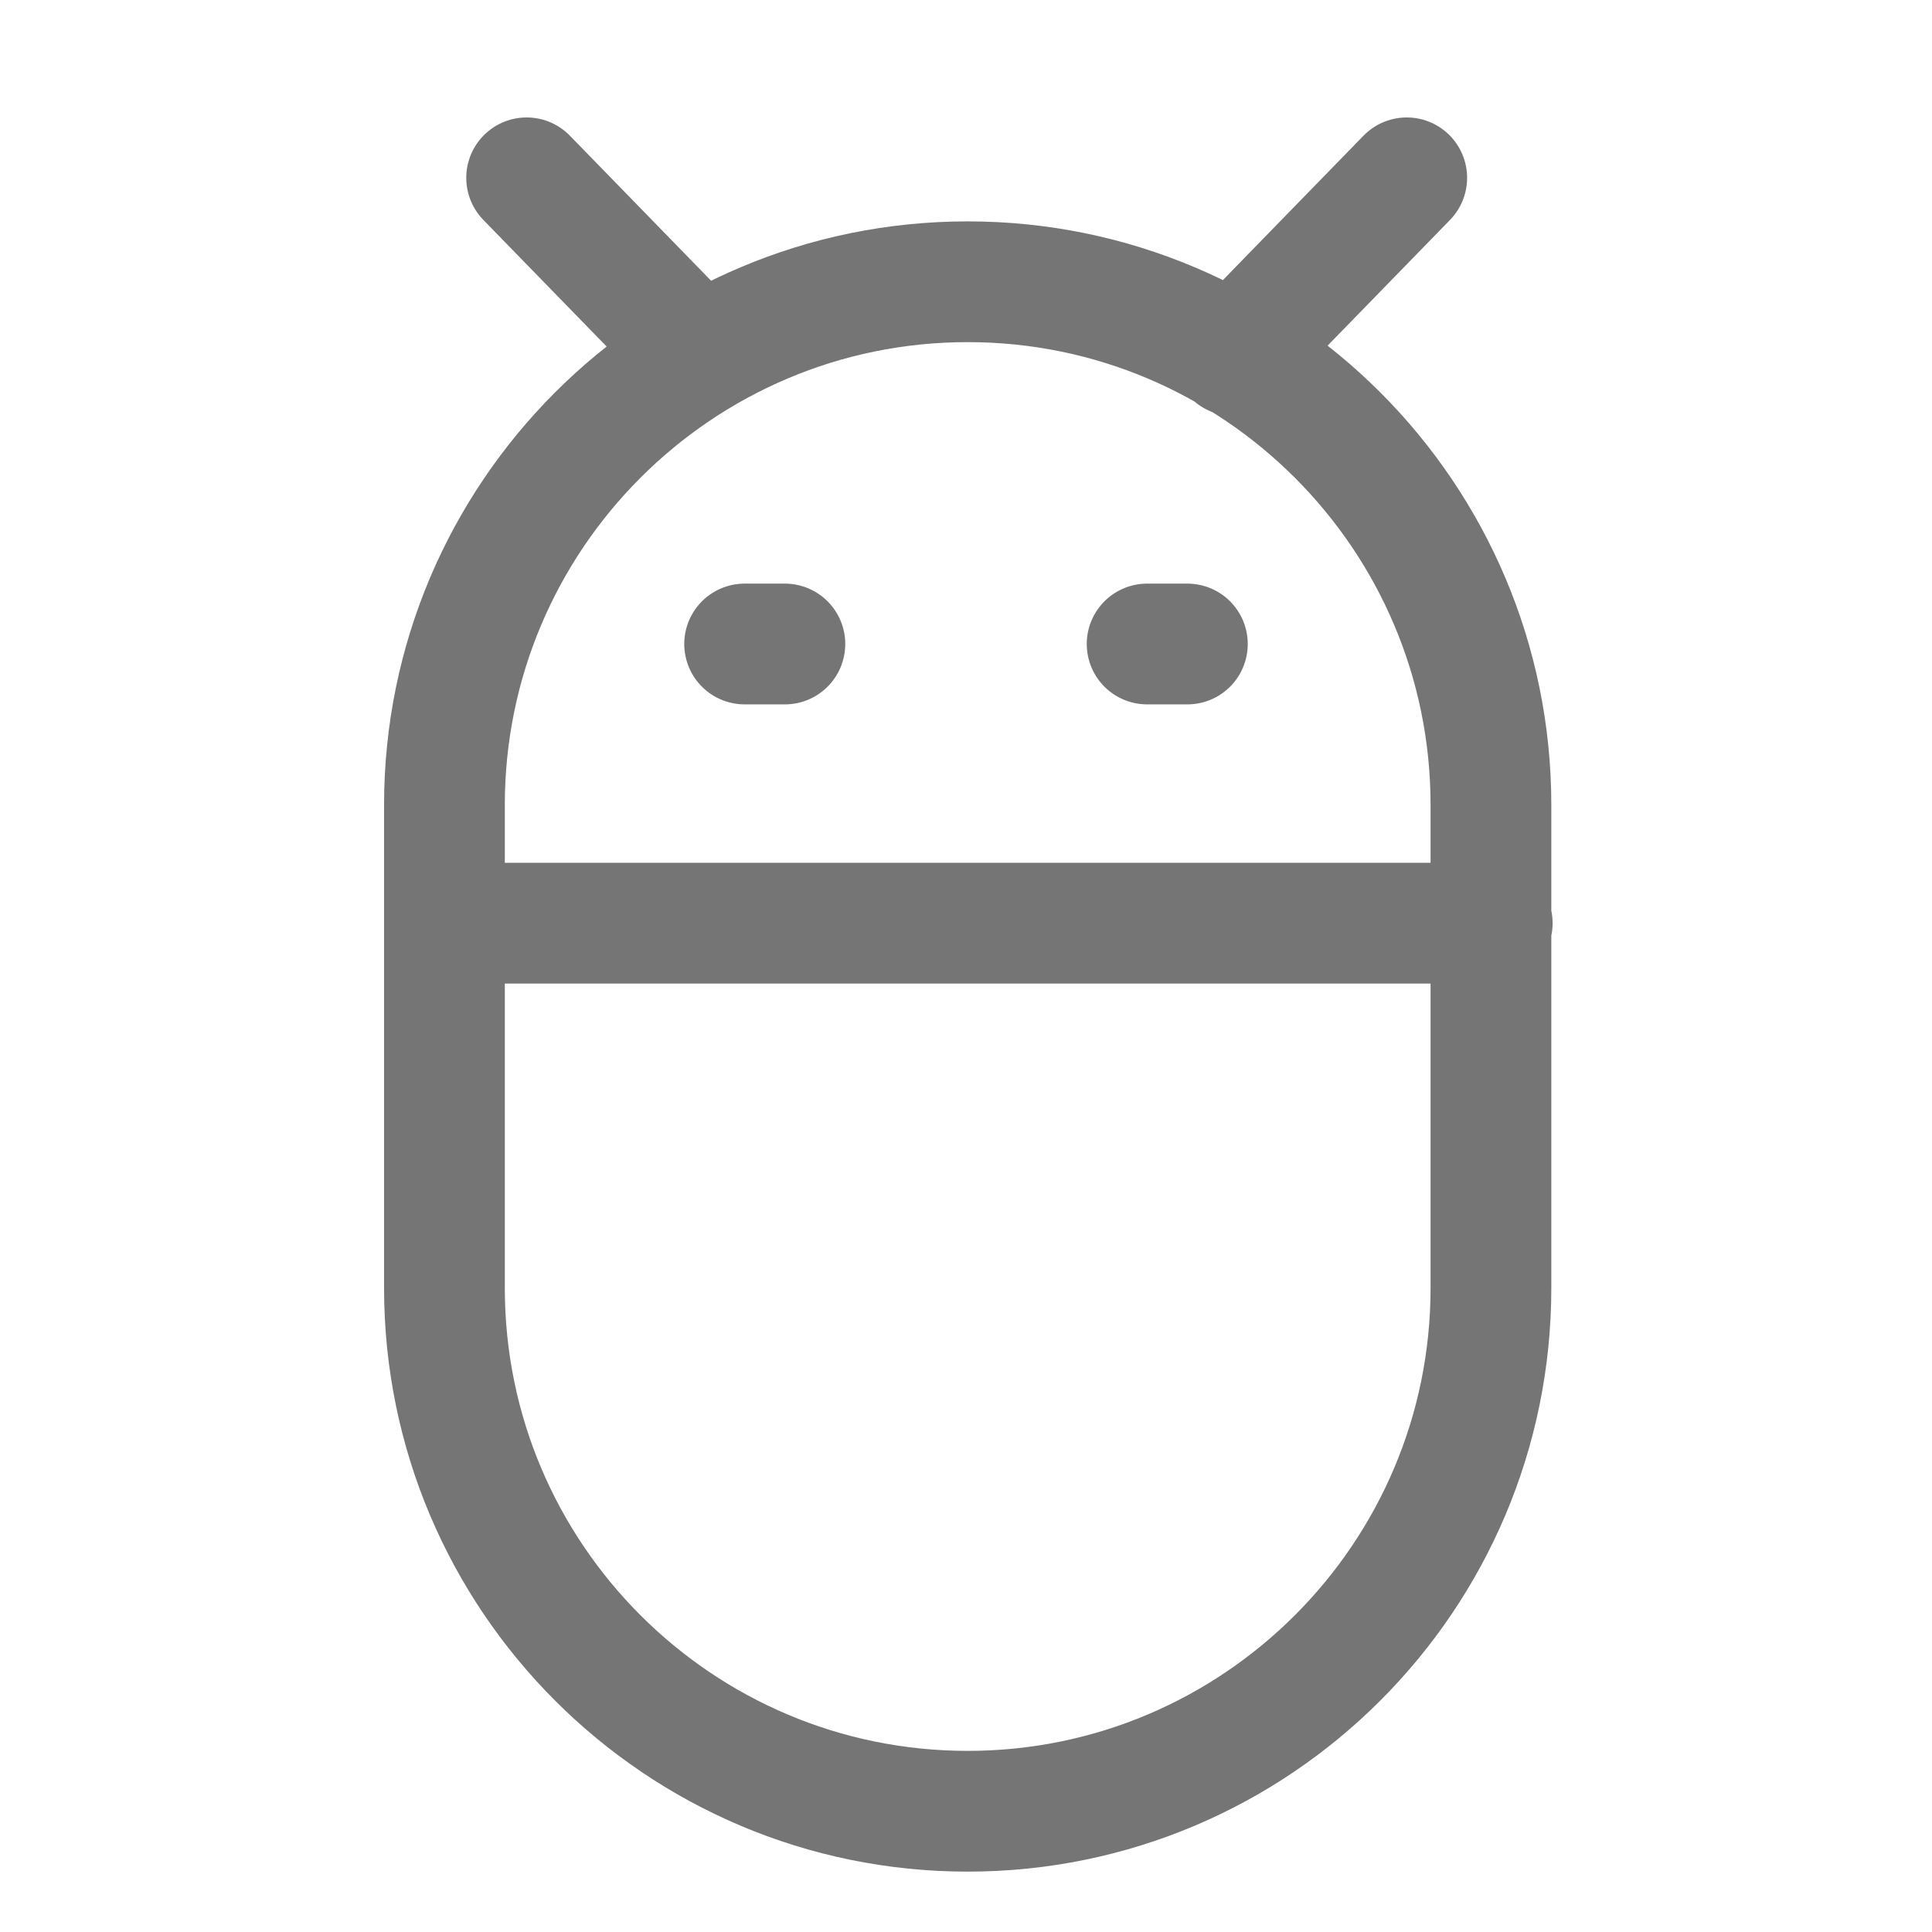 <svg xmlns="http://www.w3.org/2000/svg" fill-rule="evenodd" stroke-linecap="round" stroke-linejoin="round" stroke-miterlimit="1.5" clip-rule="evenodd" viewBox="0 0 24 24">
  <path 
  fill="none"
  stroke="#757575" 
  stroke-width="1.5"
  d="M5.521 10c0-3.587 2.912-6.5 6.5-6.5 3.587 0 6.5 2.913 6.5 
  6.5v6c0 3.587-2.913 6.5-6.5 6.5-3.588 0-6.5-2.913-6.5-6.5v-6zM5.521
  11.468h13.016M6.542 2.209l2.15 2.208M17.475 2.209l-2.15 2.208M9.25
  8h.5-.5zM14.25 8h.5-.5z"/>
</svg>
